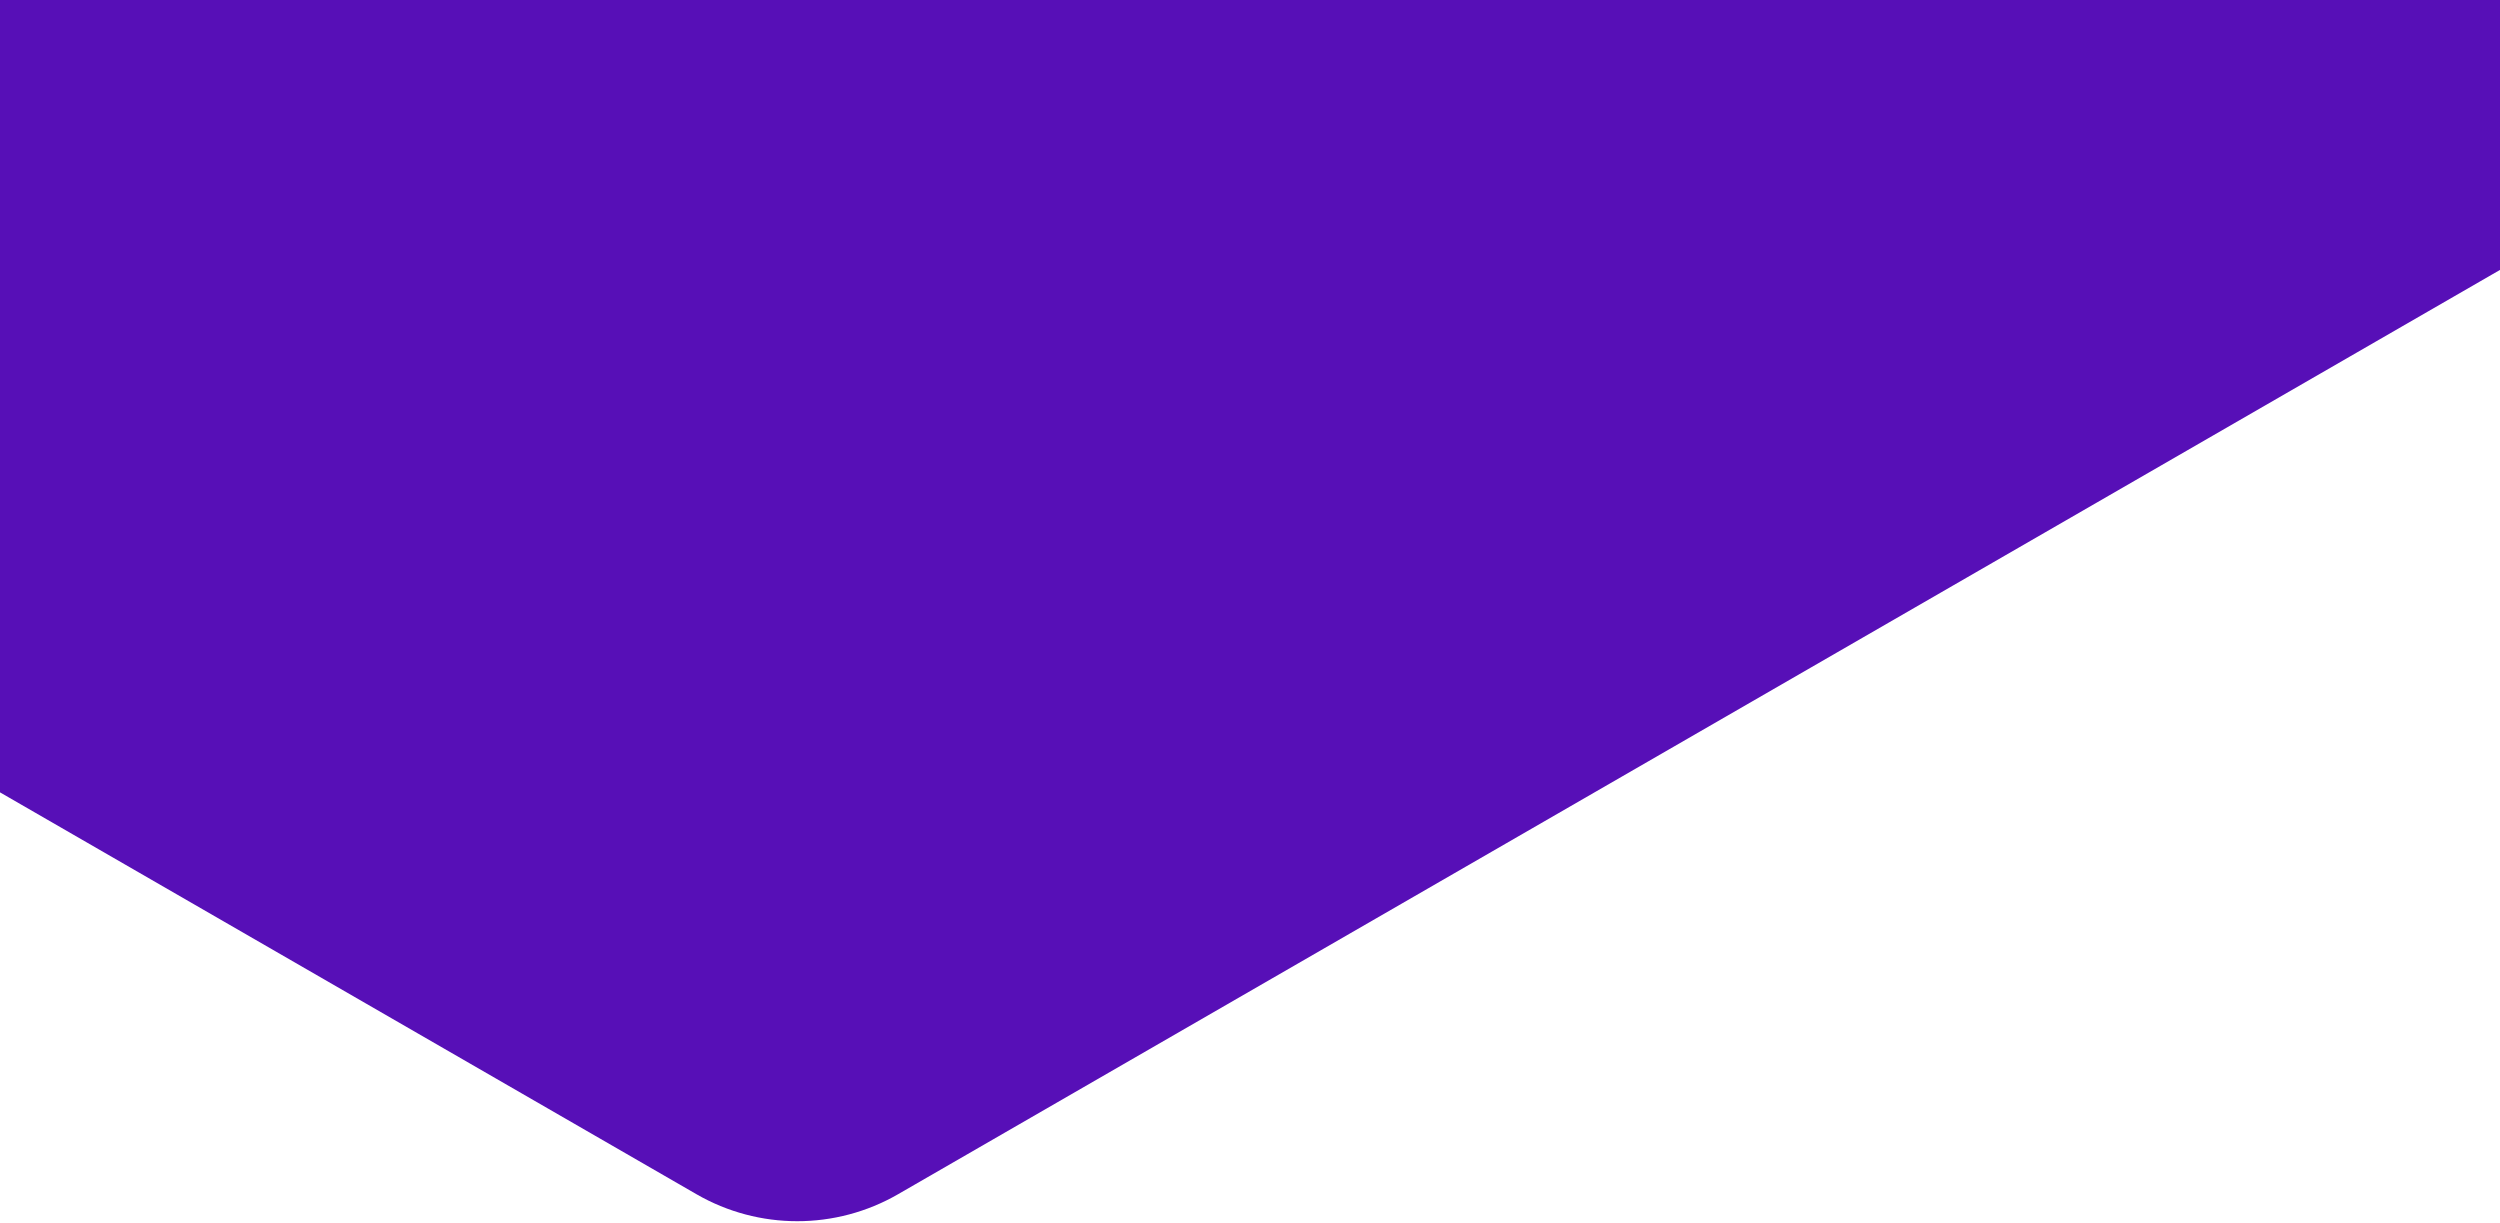 <?xml version="1.0" encoding="utf-8"?>
<svg width="1363" height="667" viewBox="0 0 1363 667" version="1.1" xmlns="http://www.w3.org/2000/svg">
  <title>Polygon 2.2</title>
  <desc>Created using Figma</desc>
  <g id="Canvas" transform="matrix(1, 0, 0, 1, 10207.073, 2421.797)">
    <g id="Polygon 2.2">
      <path d="M -9827.373 -1770.72 C -9793.352 -1751.09 -9751.445 -1751.09 -9717.424 -1770.72 L -8583.03 -2425.257 C -8563.03 -2436.803 -8563.03 -2465.682 -8583.03 -2477.227 L -9418.61 -2959.35 C -9427.89 -2964.7 -9439.32 -2964.7 -9448.59 -2959.35 L -10622.965 -2281.743 C -10642.975 -2270.197 -10642.975 -2241.318 -10622.965 -2229.773 L -9827.373 -1770.72 Z" style="fill: #570FB7;"/>
    </g>
  </g>
  <defs>
    <path id="path0_fill" d="M 840.627 31.72C 874.648 12.09 916.555 12.09 950.576 31.72L 2084.97 686.257C 2104.97 697.803 2104.97 726.682 2084.97 738.227L 1249.39 1220.35C 1240.11 1225.7 1228.68 1225.7 1219.41 1220.35L 45.035 542.743C 25.025 531.197 25.025 502.318 45.035 490.773L 840.627 31.72Z"/>
  </defs>
</svg>
